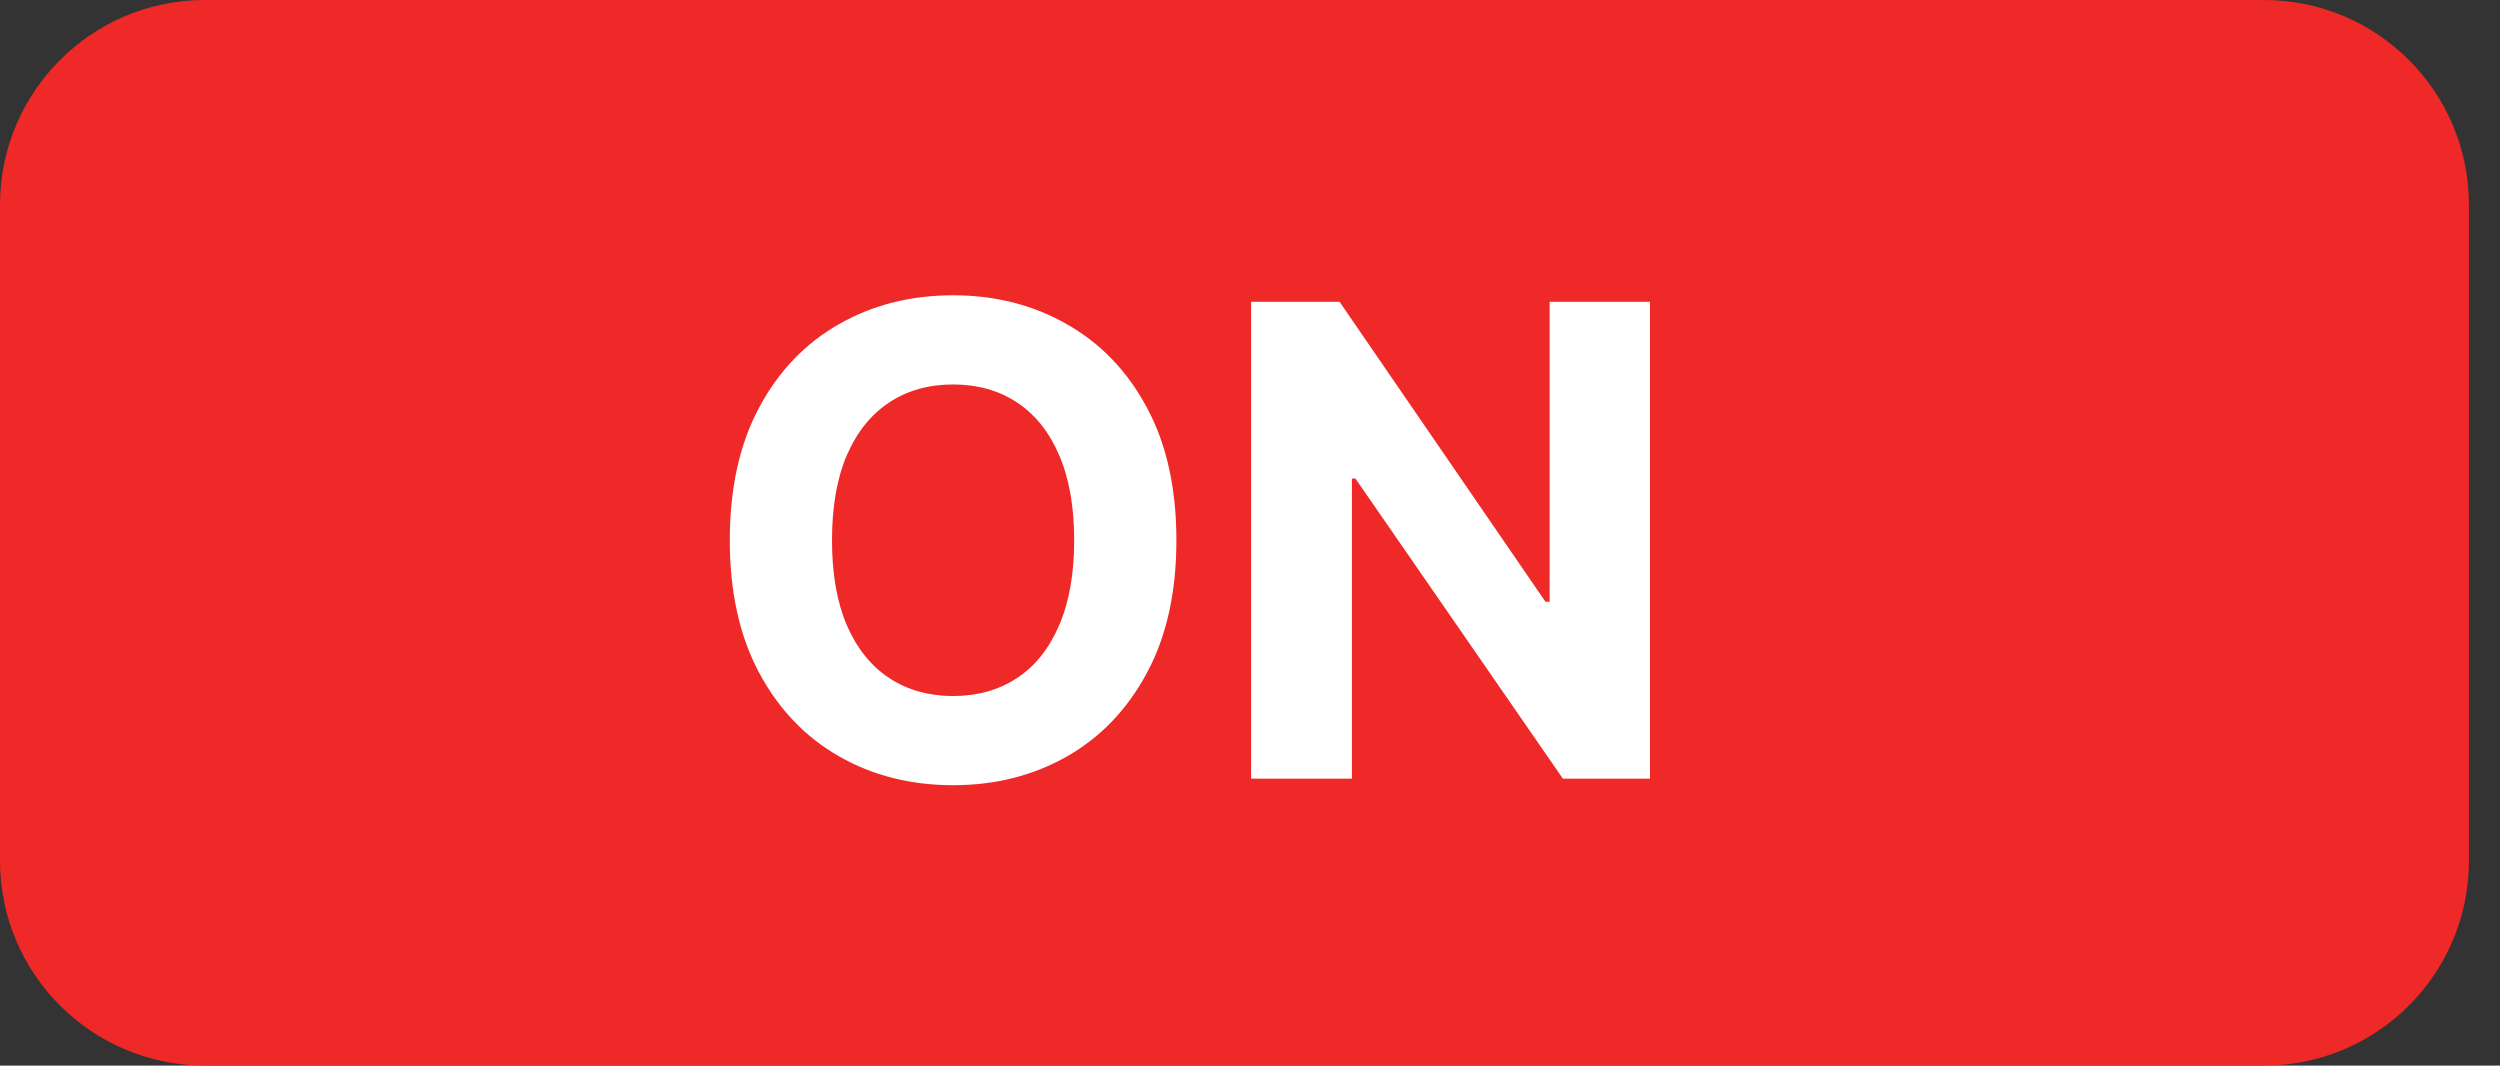 <svg width="61" height="26" viewBox="0 0 61 26" fill="none" xmlns="http://www.w3.org/2000/svg">
<rect x="0" y="0" width="61" height="26" fill="#333333" stroke="none"/>
<path d="M0 5C0 2.239 2.239 0 5 0H55.242C58.004 0 60.242 2.239 60.242 5V21C60.242 23.761 58.004 26 55.242 26H5C2.239 26 0 23.761 0 21V5Z" fill="#EF2828"/>
<path d="M28.704 13.182C28.704 14.451 28.464 15.53 27.983 16.421C27.506 17.311 26.854 17.991 26.028 18.46C25.206 18.926 24.282 19.159 23.256 19.159C22.222 19.159 21.294 18.924 20.472 18.454C19.65 17.985 19 17.305 18.523 16.415C18.046 15.525 17.807 14.447 17.807 13.182C17.807 11.913 18.046 10.833 18.523 9.943C19 9.053 19.65 8.375 20.472 7.909C21.294 7.439 22.222 7.205 23.256 7.205C24.282 7.205 25.206 7.439 26.028 7.909C26.854 8.375 27.506 9.053 27.983 9.943C28.464 10.833 28.704 11.913 28.704 13.182ZM26.21 13.182C26.21 12.36 26.087 11.667 25.841 11.102C25.599 10.538 25.256 10.11 24.812 9.818C24.369 9.527 23.85 9.381 23.256 9.381C22.661 9.381 22.142 9.527 21.699 9.818C21.256 10.11 20.911 10.538 20.665 11.102C20.422 11.667 20.301 12.36 20.301 13.182C20.301 14.004 20.422 14.697 20.665 15.261C20.911 15.826 21.256 16.254 21.699 16.546C22.142 16.837 22.661 16.983 23.256 16.983C23.85 16.983 24.369 16.837 24.812 16.546C25.256 16.254 25.599 15.826 25.841 15.261C26.087 14.697 26.21 14.004 26.21 13.182ZM40.26 7.364V19H38.135L33.072 11.676H32.987V19H30.527V7.364H32.686L37.709 14.682H37.811V7.364H40.26Z" fill="white"/>
</svg>
